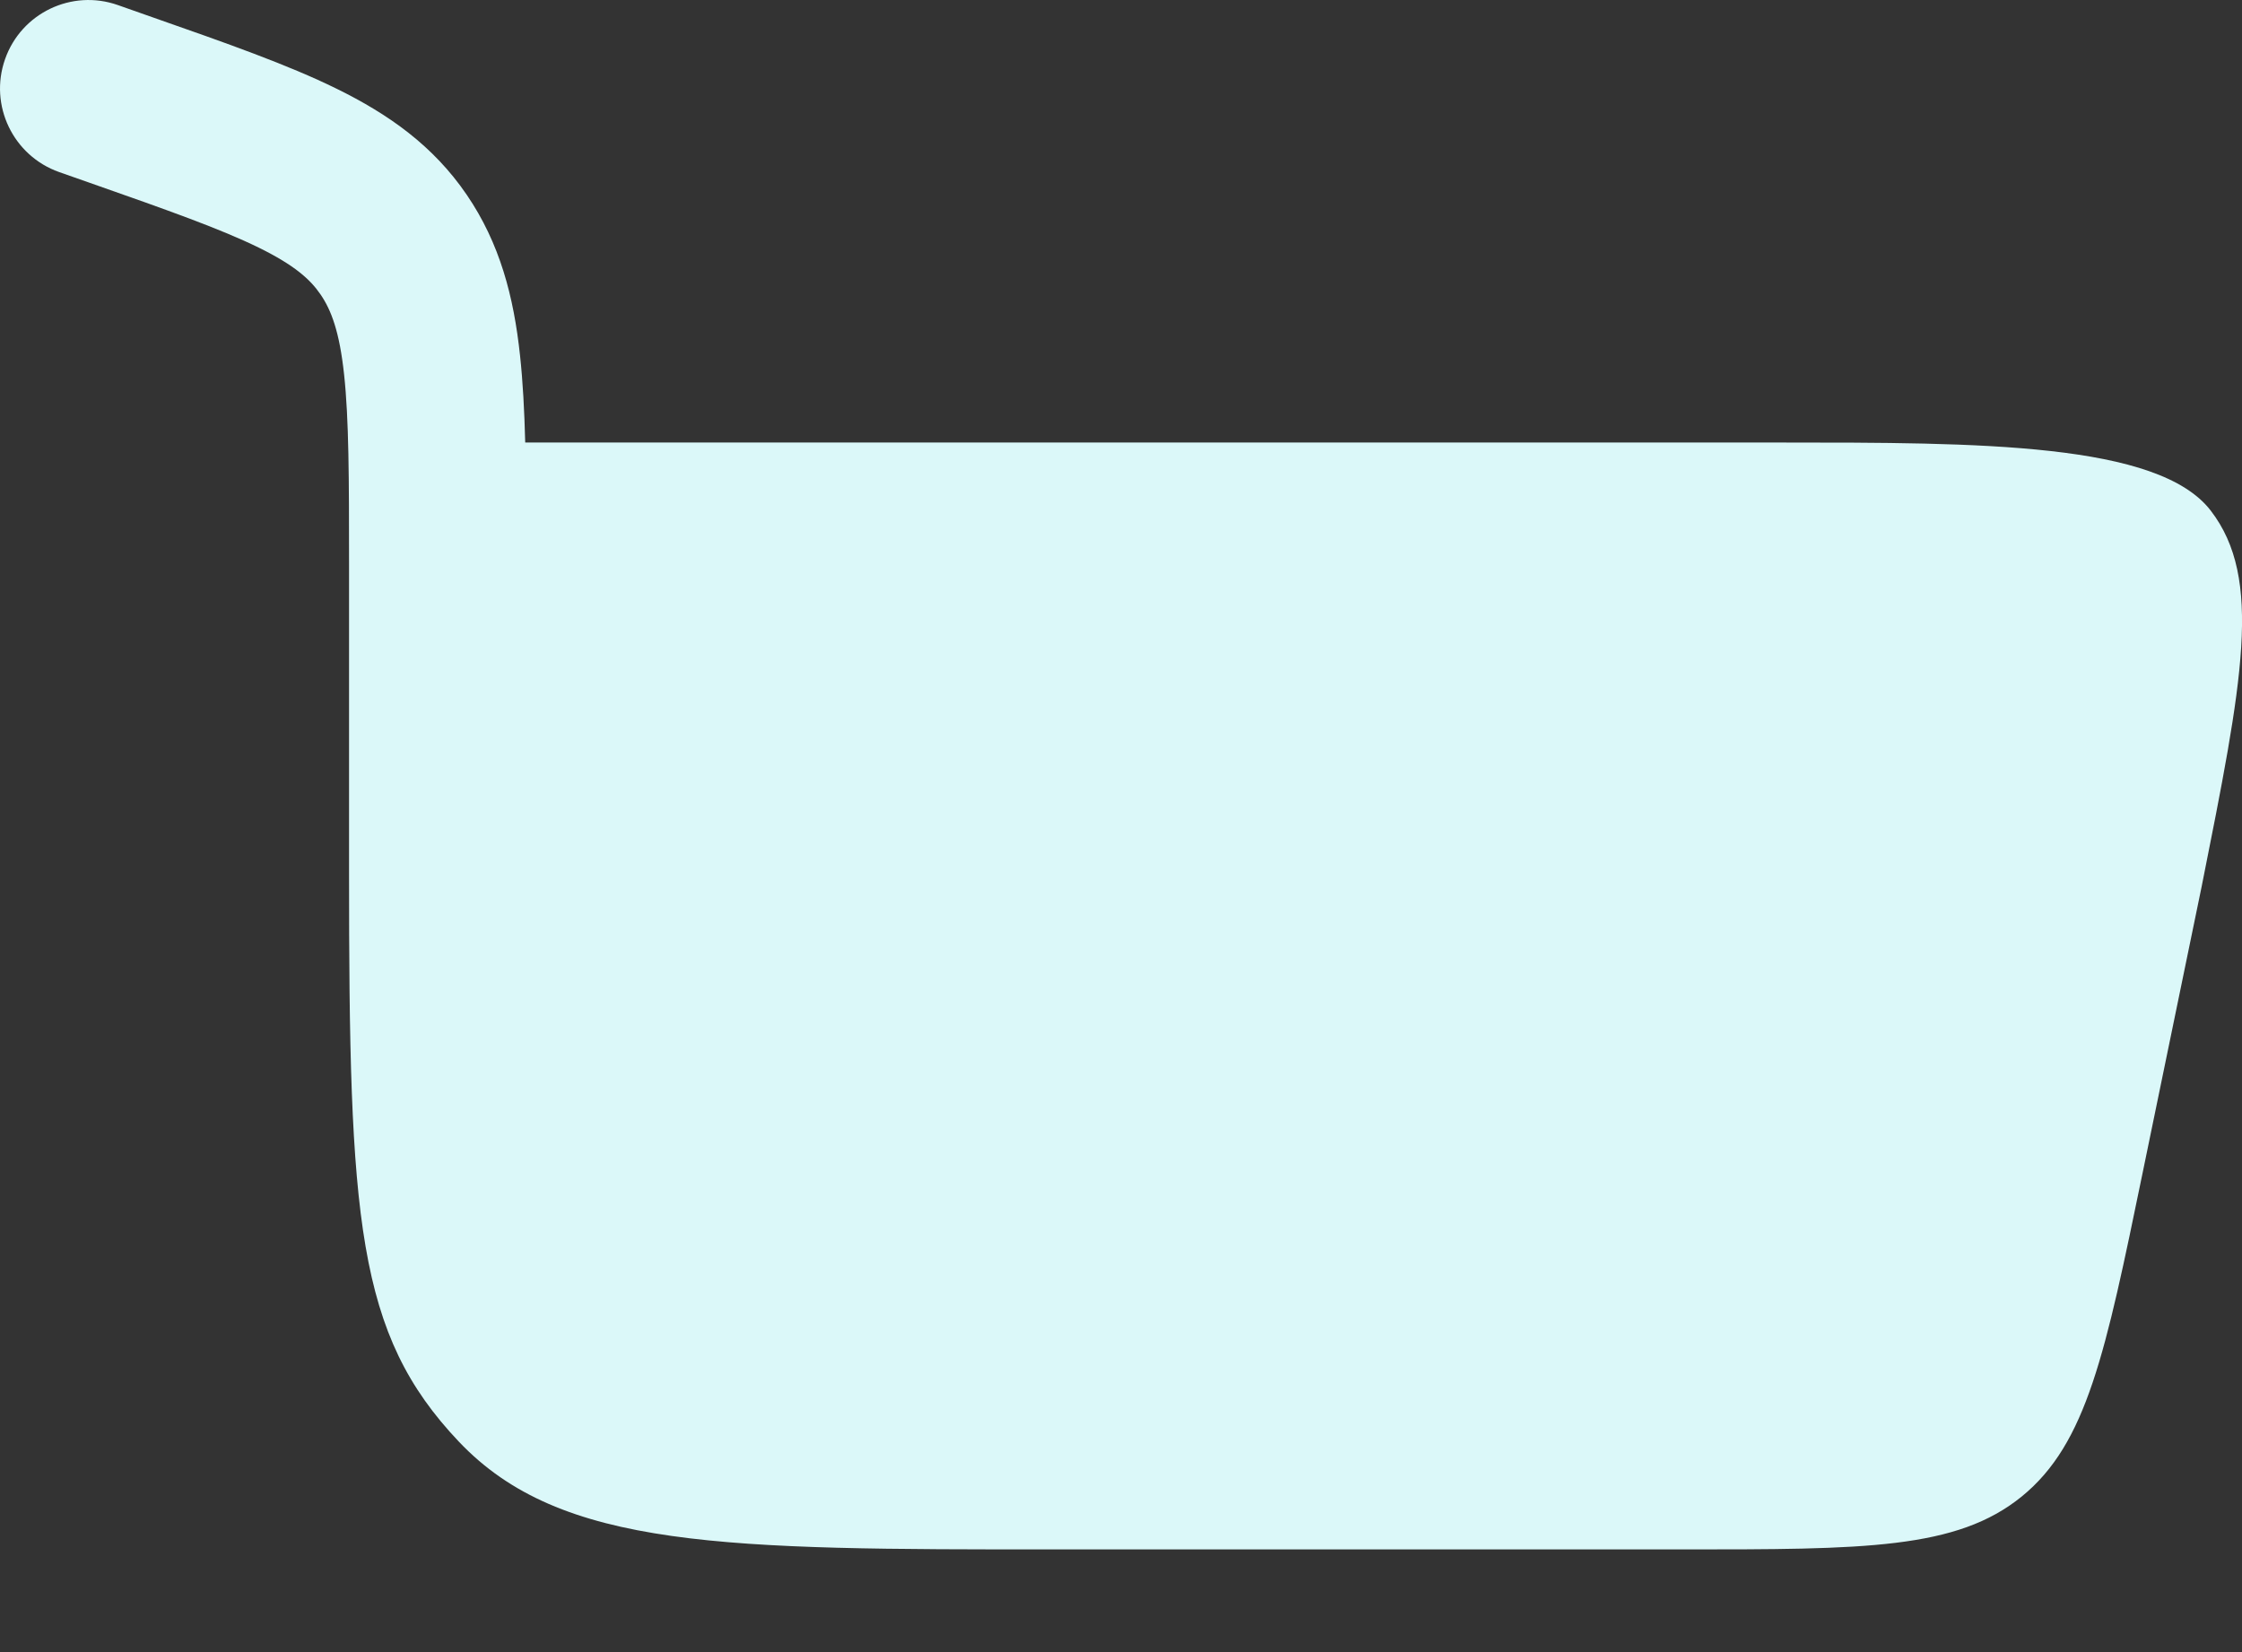 <svg width="19" height="14" viewBox="0 0 19 14" fill="none" xmlns="http://www.w3.org/2000/svg">
<rect x="0" y="0" width="19" height="14" fill="#333333" stroke="none"/>
<path d="M0.043 0.501C0.18 0.111 0.608 -0.095 0.999 0.043L1.3 0.149C1.917 0.365 2.441 0.549 2.853 0.752C3.293 0.968 3.671 1.234 3.955 1.65C4.237 2.063 4.354 2.515 4.407 3.012C4.431 3.234 4.444 3.48 4.451 3.75H15.089C16.774 3.75 18.291 3.75 18.735 4.327C19.179 4.904 19.005 5.774 18.658 7.513L18.158 9.938C17.843 11.467 17.686 12.231 17.134 12.681C16.582 13.13 15.802 13.13 14.241 13.13H8.938C6.149 13.13 4.754 13.13 3.888 12.216C3.022 11.303 2.958 10.332 2.958 7.39V4.789C2.958 4.049 2.957 3.553 2.916 3.173C2.877 2.81 2.807 2.628 2.717 2.496C2.629 2.367 2.495 2.247 2.192 2.098C1.869 1.94 1.43 1.784 0.763 1.55L0.501 1.458C0.111 1.32 -0.095 0.892 0.043 0.501Z" fill="#DBF8F9"/>
</svg>
